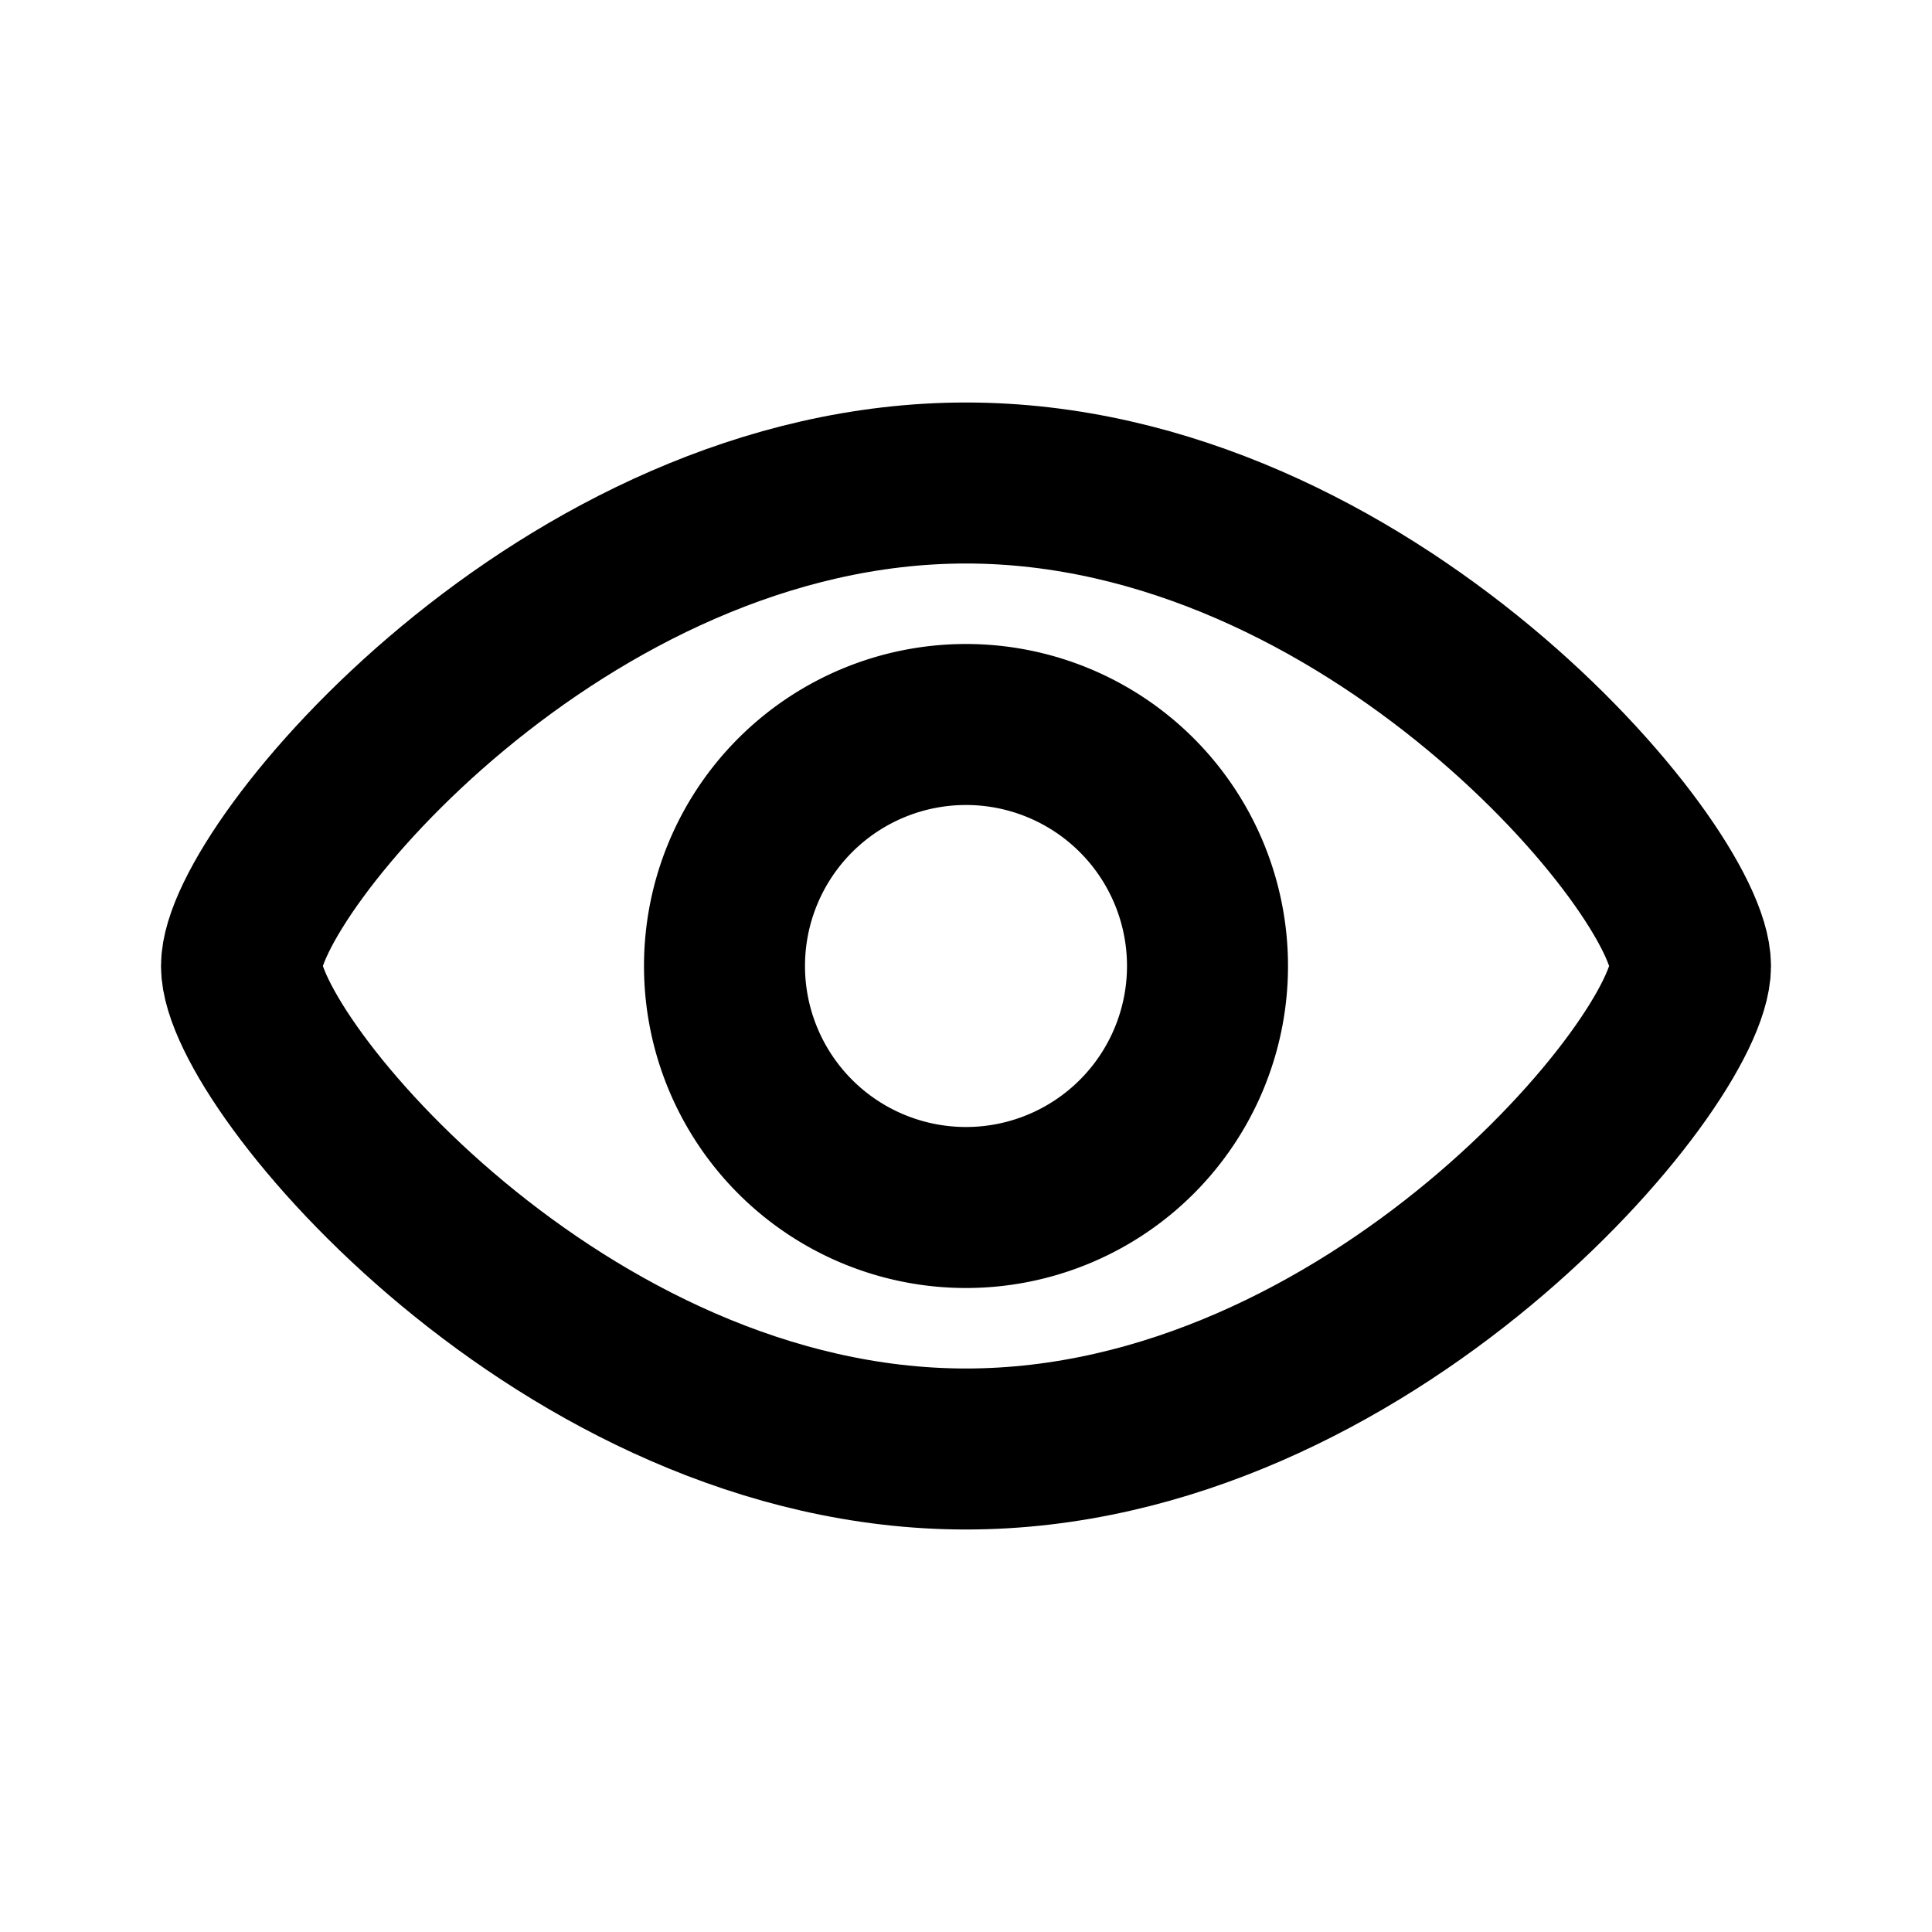 <svg xmlns="http://www.w3.org/2000/svg" width="24" height="24" fill="none" aria-hidden="true"
	class="w-6 h-6 text-gray-800 dark:text-white">
	<path stroke="currentColor" stroke-width="2" d="M21 12c0 1.2-4 6-9 6s-9-4.8-9-6c0-1.2 4-6 9-6s9 4.8 9 6Z" />
	<path stroke="currentColor" stroke-width="2" d="M15 12a3 3 0 1 1-6 0 3 3 0 0 1 6 0Z" />
</svg>